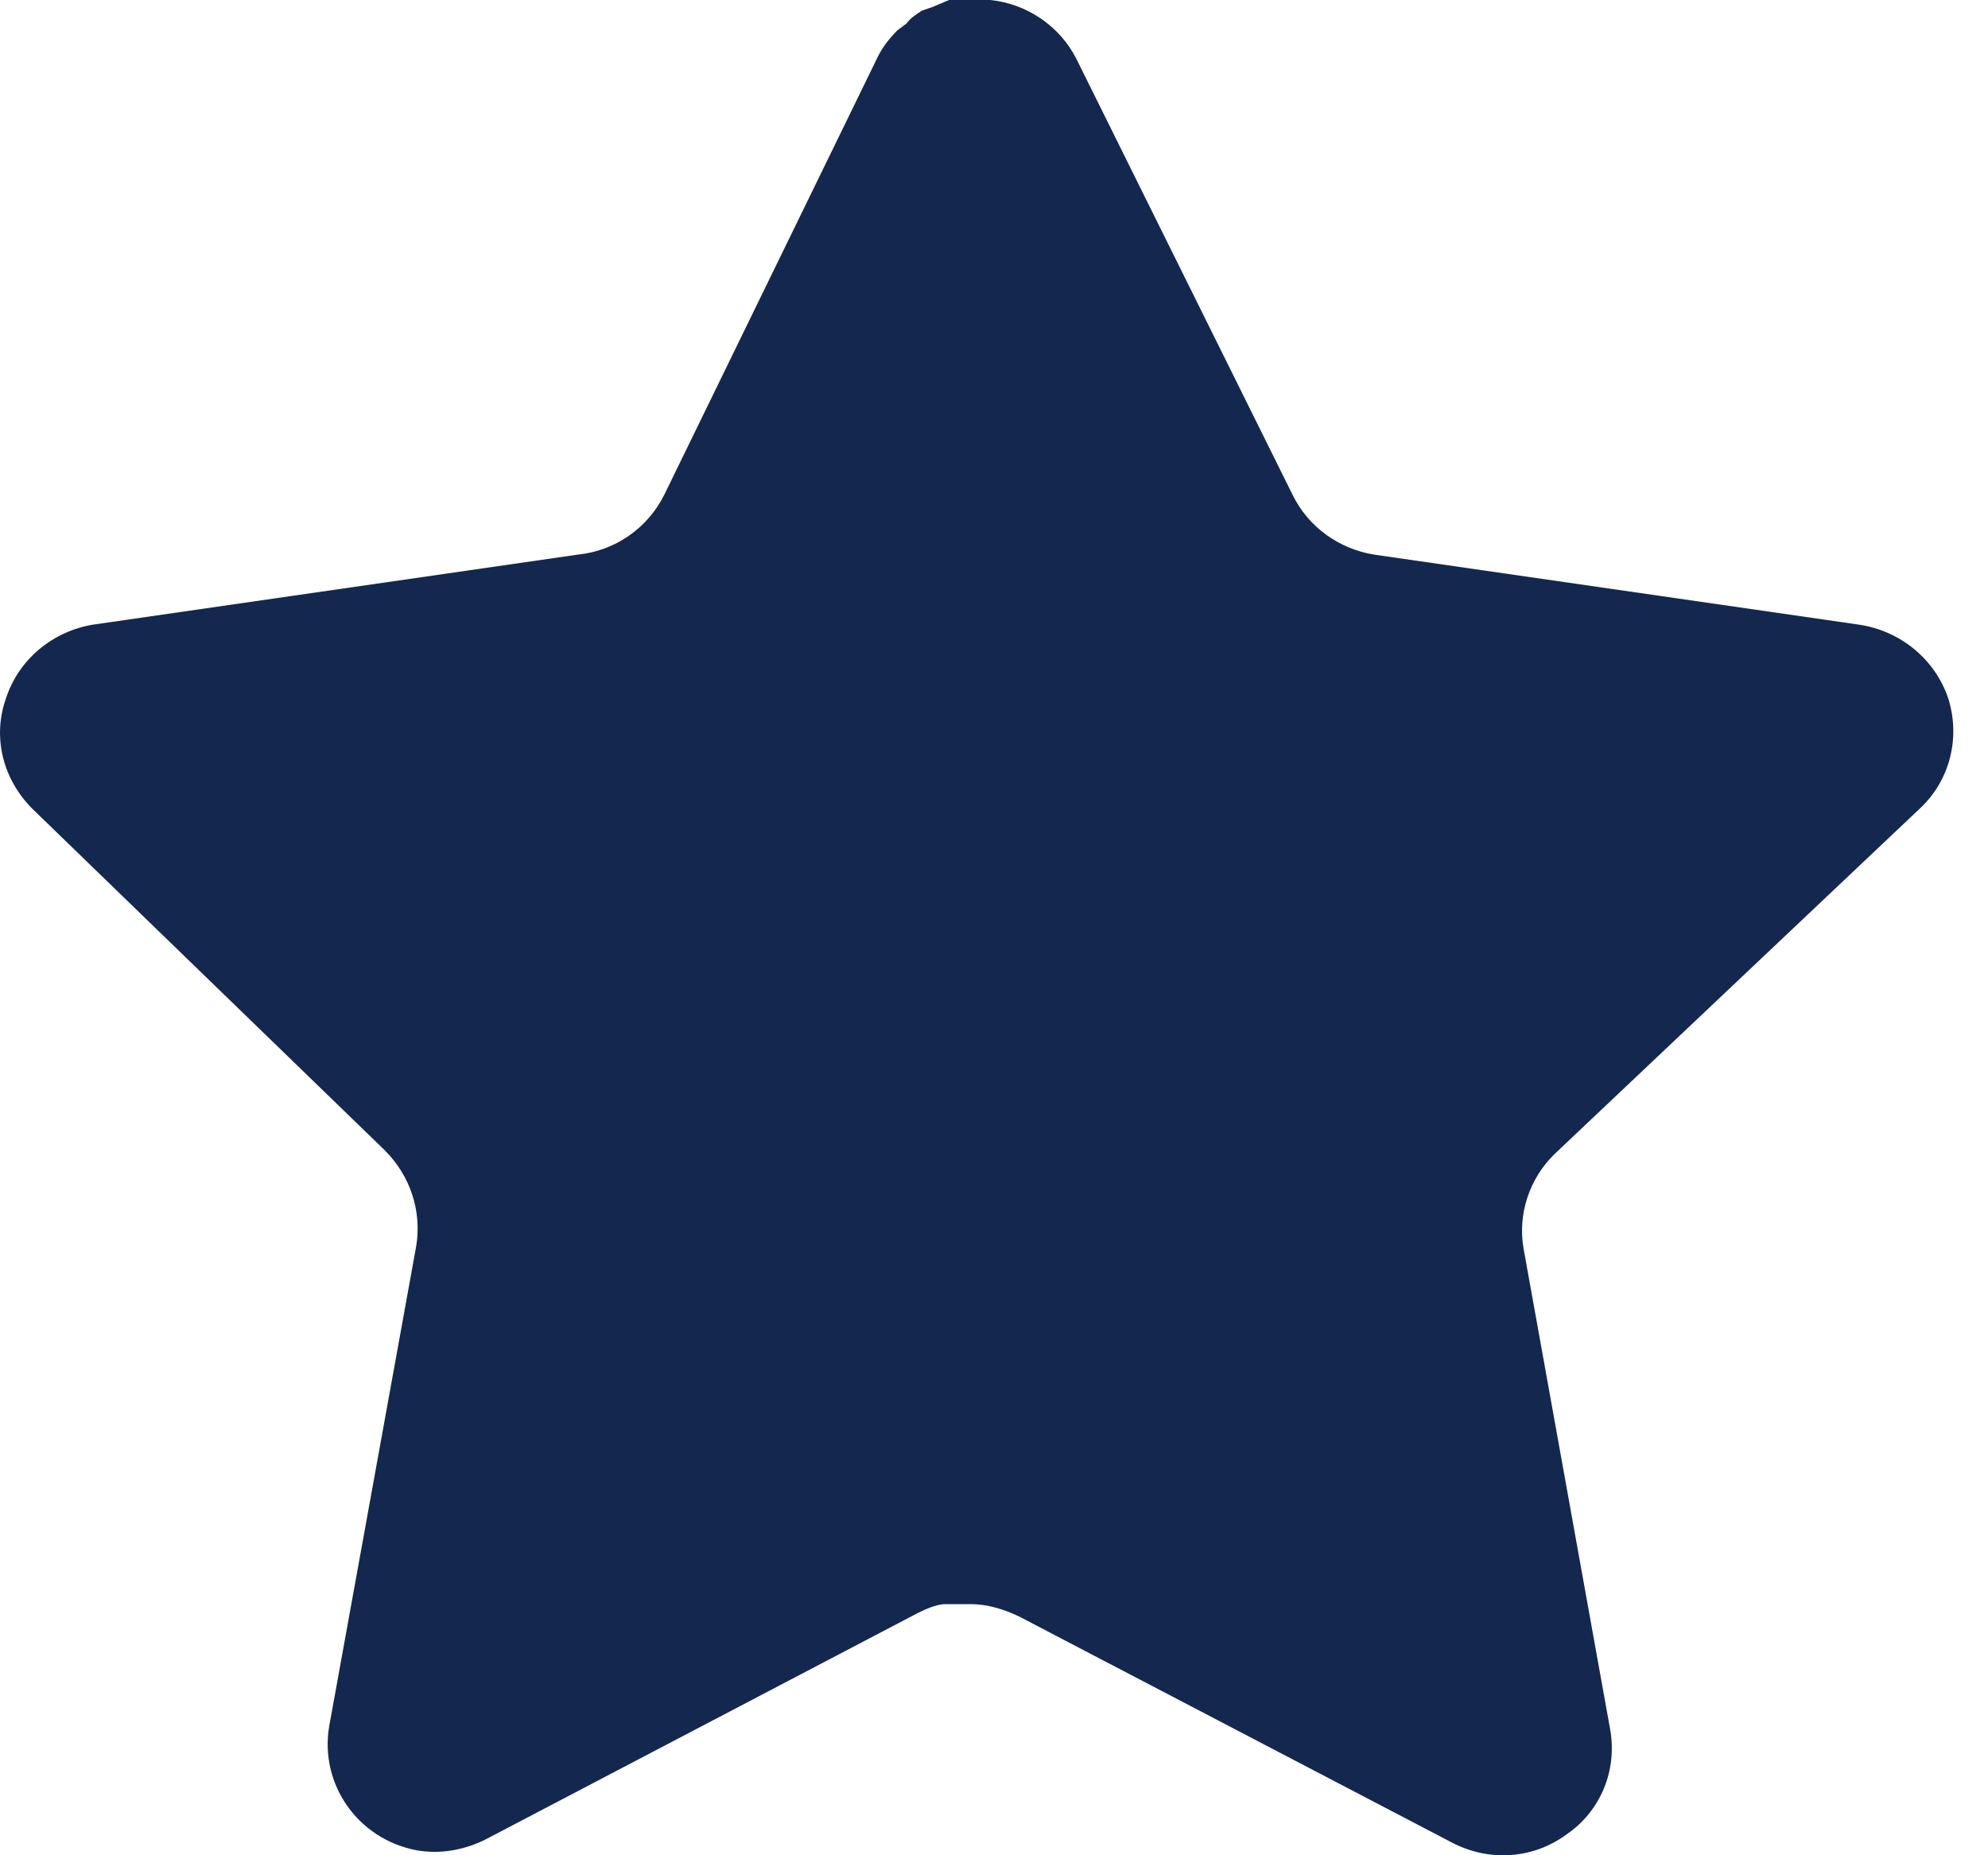 <svg width="15" height="14" viewBox="0 0 15 14" fill="none" xmlns="http://www.w3.org/2000/svg">
<path fill-rule="evenodd" clip-rule="evenodd" d="M11.729 8.709C11.539 8.894 11.45 9.164 11.496 9.423L12.149 13.05C12.204 13.358 12.078 13.668 11.818 13.844C11.568 14.028 11.237 14.051 10.957 13.905L7.693 12.2C7.575 12.143 7.449 12.105 7.325 12.105H7.124C7.052 12.111 6.985 12.143 6.925 12.172L3.661 13.882C3.5 13.962 3.316 13.994 3.141 13.962C2.697 13.876 2.41 13.461 2.484 13.026L3.141 9.4C3.183 9.135 3.094 8.871 2.904 8.681L0.242 6.101C0.023 5.88 -0.06 5.564 0.046 5.267C0.141 4.979 0.391 4.767 0.699 4.714L4.361 4.185C4.643 4.156 4.885 3.986 5.011 3.736L6.623 0.429C6.66 0.354 6.712 0.288 6.772 0.228L6.839 0.178C6.867 0.139 6.911 0.109 6.957 0.08L7.038 0.052L7.161 0H7.472C7.752 0.029 7.996 0.199 8.12 0.441L9.754 3.736C9.872 3.977 10.103 4.142 10.367 4.185L14.029 4.714C14.34 4.761 14.599 4.974 14.699 5.267C14.794 5.564 14.714 5.889 14.486 6.101L11.729 8.709Z" fill="#14274E"/>
</svg>
